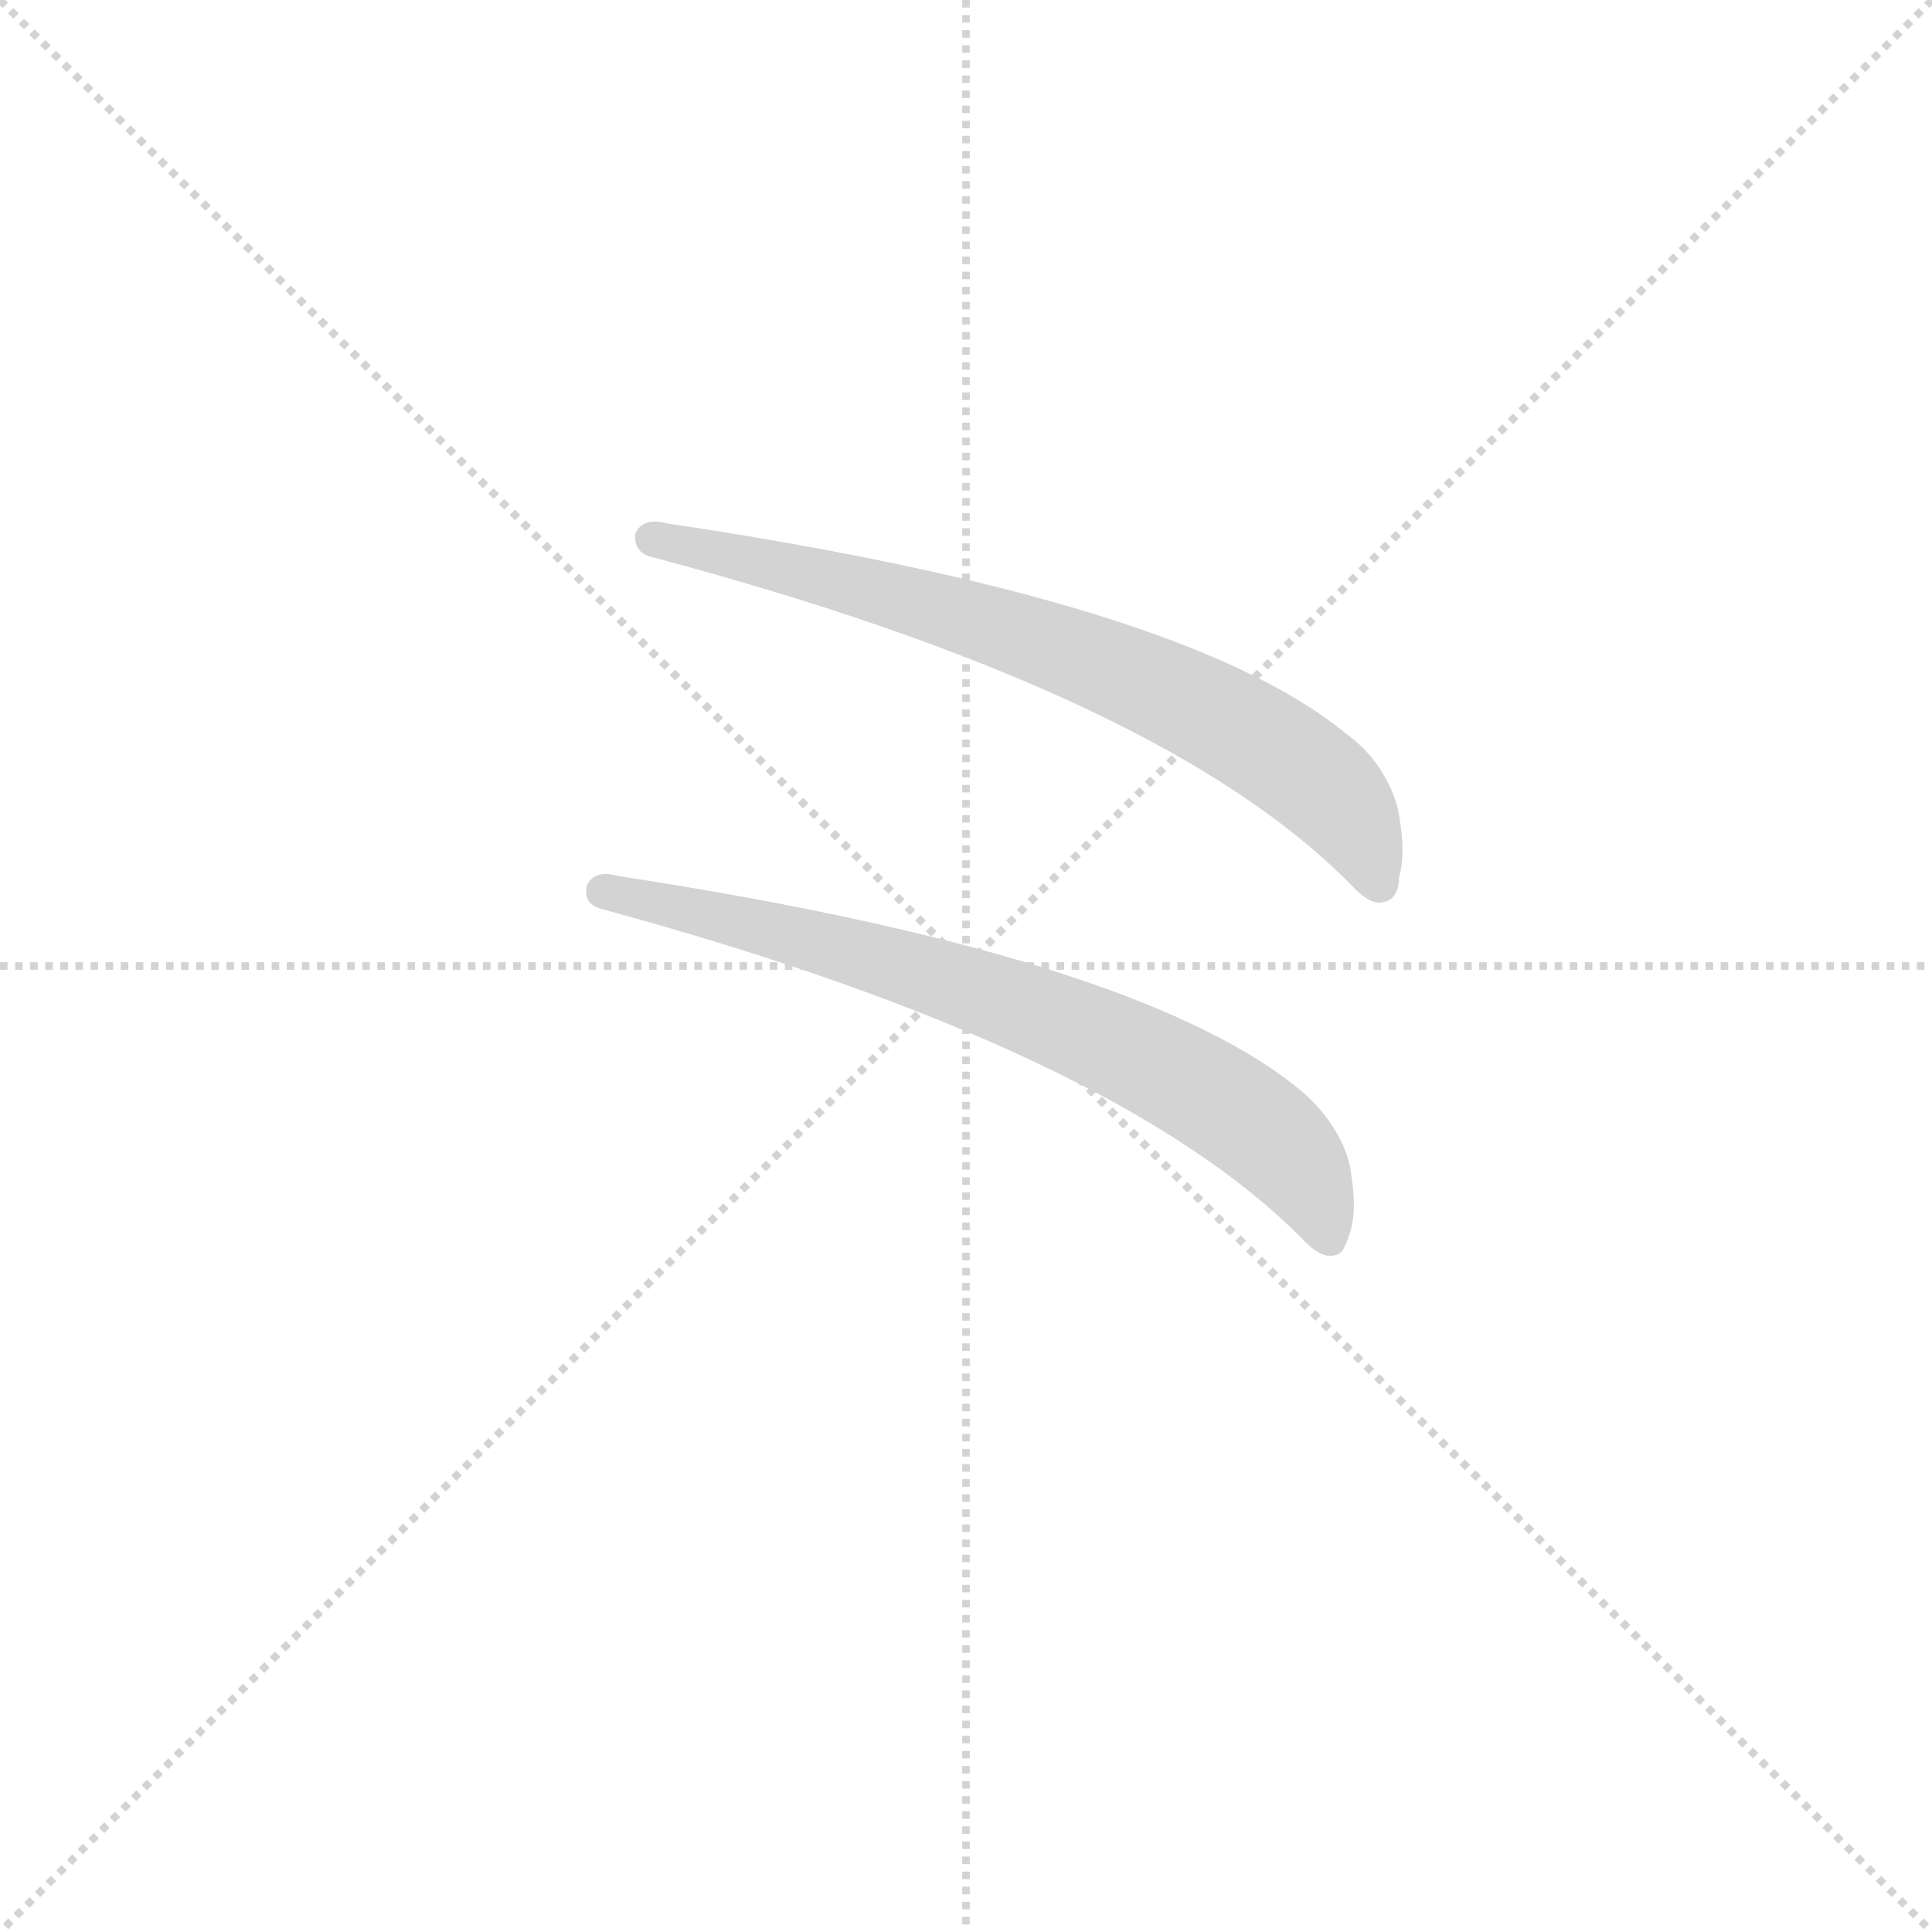<svg version="1.1" viewBox="0 0 1024 1024" xmlns="http://www.w3.org/2000/svg">
  <g stroke="lightgray" stroke-dasharray="1,1" stroke-width="1" transform="scale(4, 4)">
    <line x1="0" y1="0" x2="256" y2="256"></line>
    <line x1="256" y1="0" x2="0" y2="256"></line>
    <line x1="128" y1="0" x2="128" y2="256"></line>
    <line x1="0" y1="128" x2="256" y2="128"></line>
  </g>
<g transform="scale(0.92, -0.92) translate(60, -900)">
   <style type="text/css">
    @keyframes keyframes0 {
      from {
       stroke: blue;
       stroke-dashoffset: 735;
       stroke-width: 128;
       }
       71% {
       animation-timing-function: step-end;
       stroke: blue;
       stroke-dashoffset: 0;
       stroke-width: 128;
       }
       to {
       stroke: black;
       stroke-width: 1024;
       }
       }
       #make-me-a-hanzi-animation-0 {
         animation: keyframes0 0.848s both;
         animation-delay: 0s;
         animation-timing-function: linear;
       }
    @keyframes keyframes1 {
      from {
       stroke: blue;
       stroke-dashoffset: 735;
       stroke-width: 128;
       }
       71% {
       animation-timing-function: step-end;
       stroke: blue;
       stroke-dashoffset: 0;
       stroke-width: 128;
       }
       to {
       stroke: black;
       stroke-width: 1024;
       }
       }
       #make-me-a-hanzi-animation-1 {
         animation: keyframes1 0.848s both;
         animation-delay: 0.848s;
         animation-timing-function: linear;
       }
</style>
<path d="M 314.0 579.5 Q 612.0 500.5 720.0 388.5 Q 729.0 379.5 735.0 380.0 Q 741.0 380.5 743.5 384.5 Q 746.0 388.5 746.0 394.5 Q 748.0 401.5 748.0 410.0 Q 748.0 418.5 746.0 430.5 Q 744.0 442.5 736.0 455.5 Q 728.0 468.5 714.0 478.5 Q 620.0 554.5 324.0 598.5 Q 320.0 599.5 317.0 599.5 Q 309.0 599.5 306.0 592.5 Q 305.0 582.5 314.0 579.5 Z" fill="lightgray"></path> 
<path d="M 286.0 376.5 Q 584.0 295.5 692.0 184.5 Q 700.0 176.5 706.0 176.5 Q 712.0 176.5 714.0 180.5 Q 716.0 184.5 718.0 190.5 Q 720.0 197.5 720.0 206.0 Q 720.0 214.5 718.0 226.5 Q 716.0 238.5 707.5 251.5 Q 699.0 264.5 686.0 274.5 Q 590.0 350.5 295.0 395.5 Q 292.0 396.5 289.0 396.5 Q 281.0 396.5 278.0 389.5 Q 276.0 379.5 286.0 376.5 Z" fill="lightgray"></path> 
      <clipPath id="make-me-a-hanzi-clip-0">
      <path d="M 314.0 579.5 Q 612.0 500.5 720.0 388.5 Q 729.0 379.5 735.0 380.0 Q 741.0 380.5 743.5 384.5 Q 746.0 388.5 746.0 394.5 Q 748.0 401.5 748.0 410.0 Q 748.0 418.5 746.0 430.5 Q 744.0 442.5 736.0 455.5 Q 728.0 468.5 714.0 478.5 Q 620.0 554.5 324.0 598.5 Q 320.0 599.5 317.0 599.5 Q 309.0 599.5 306.0 592.5 Q 305.0 582.5 314.0 579.5 Z" fill="lightgray"></path>
      </clipPath>
      <path clip-path="url(#make-me-a-hanzi-clip-0)" d="M 316.0 589.5 L 474.0 552.5 L 608.0 503.5 L 677.0 466.5 L 707.0 442.5 L 734.0 391.5 " fill="none" id="make-me-a-hanzi-animation-0" stroke-dasharray="607 1214" stroke-linecap="round"></path>

      <clipPath id="make-me-a-hanzi-clip-1">
      <path d="M 286.0 376.5 Q 584.0 295.5 692.0 184.5 Q 700.0 176.5 706.0 176.5 Q 712.0 176.5 714.0 180.5 Q 716.0 184.5 718.0 190.5 Q 720.0 197.5 720.0 206.0 Q 720.0 214.5 718.0 226.5 Q 716.0 238.5 707.5 251.5 Q 699.0 264.5 686.0 274.5 Q 590.0 350.5 295.0 395.5 Q 292.0 396.5 289.0 396.5 Q 281.0 396.5 278.0 389.5 Q 276.0 379.5 286.0 376.5 Z" fill="lightgray"></path>
      </clipPath>
      <path clip-path="url(#make-me-a-hanzi-clip-1)" d="M 288.0 386.5 L 462.0 343.5 L 613.0 283.5 L 679.0 238.5 L 706.0 187.5 " fill="none" id="make-me-a-hanzi-animation-1" stroke-dasharray="607 1214" stroke-linecap="round"></path>

</g>
</svg>
